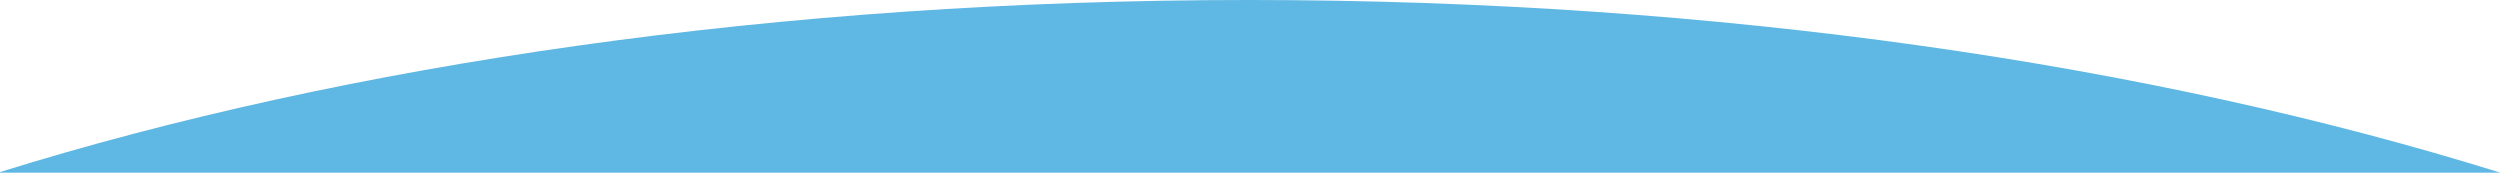 <svg version="1.1" id="start_planet" xmlns="http://www.w3.org/2000/svg" xmlns:xlink="http://www.w3.org/1999/xlink" x="0px"
	 y="0px" width="1280px" height="88.411px" viewBox="0 127.41 1280 88.411" enable-background="new 0 127.41 1280 88.411"
	 xml:space="preserve">
<path fill="#5FB7E3" d="M1280,215.763c-177.814-55.437-399.738-88.354-640.437-88.354C399.26,127.41,177.669,160.22,0,215.493v0.328
	h1280V215.763z"/>
</svg>
